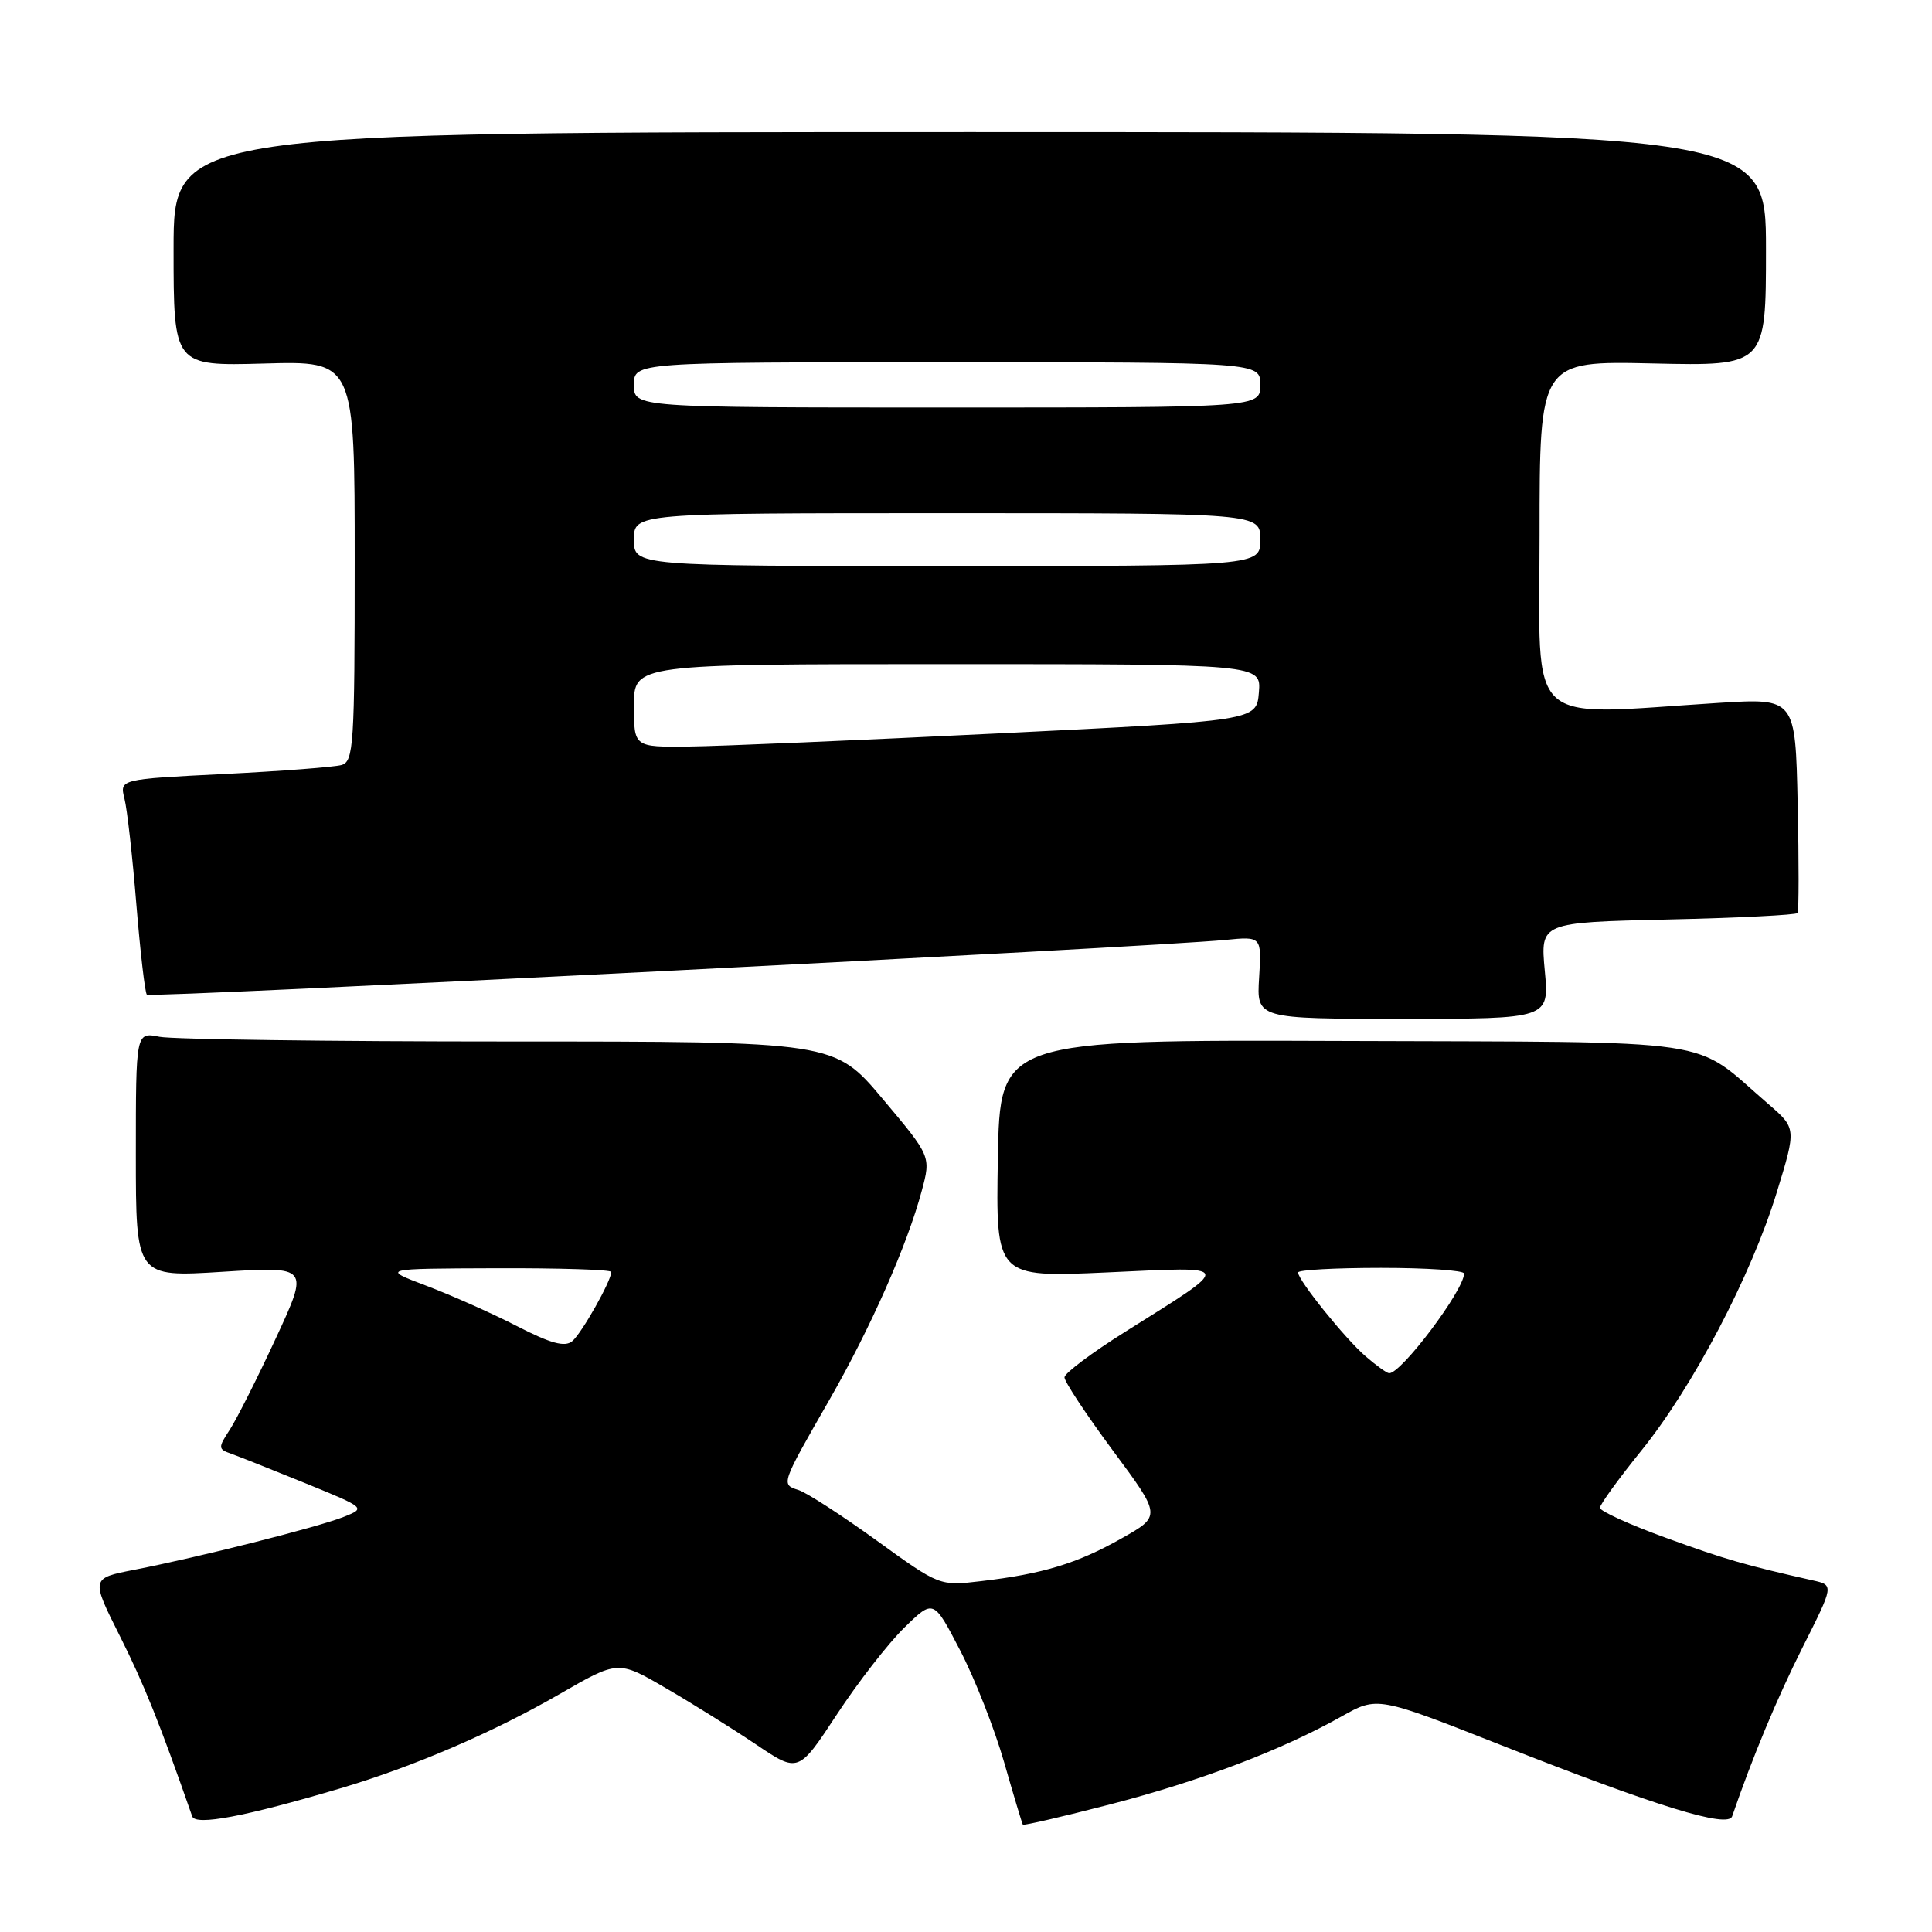 <?xml version="1.0" encoding="UTF-8" standalone="no"?>
<!DOCTYPE svg PUBLIC "-//W3C//DTD SVG 1.1//EN" "http://www.w3.org/Graphics/SVG/1.1/DTD/svg11.dtd" >
<svg xmlns="http://www.w3.org/2000/svg" xmlns:xlink="http://www.w3.org/1999/xlink" version="1.1" viewBox="0 0 256 256">
 <g >
 <path fill="currentColor"
d=" M 45.12 236.96 C 54.83 234.08 65.33 229.56 74.14 224.48 C 81.90 220.00 81.90 220.00 88.20 223.67 C 91.66 225.68 97.04 229.04 100.15 231.13 C 105.79 234.93 105.79 234.93 110.88 227.19 C 113.67 222.93 117.70 217.75 119.83 215.67 C 123.70 211.89 123.70 211.89 127.23 218.70 C 129.17 222.44 131.79 229.10 133.05 233.50 C 134.31 237.90 135.43 241.62 135.53 241.77 C 135.63 241.92 140.84 240.71 147.10 239.09 C 159.09 235.98 169.83 231.90 177.76 227.44 C 182.51 224.77 182.51 224.77 199.01 231.28 C 219.58 239.39 228.97 242.28 229.52 240.67 C 232.20 232.86 235.46 225.03 238.86 218.27 C 243.00 210.04 243.00 210.04 240.25 209.42 C 231.20 207.38 228.67 206.65 220.75 203.77 C 215.94 202.02 212.00 200.23 212.00 199.79 C 212.00 199.36 214.46 195.96 217.46 192.25 C 224.31 183.78 232.03 169.07 235.43 158.00 C 238.04 149.50 238.04 149.50 234.27 146.25 C 223.97 137.37 229.02 138.12 178.00 137.93 C 132.50 137.77 132.50 137.77 132.22 153.52 C 131.95 169.27 131.95 169.27 146.72 168.60 C 163.70 167.83 163.57 167.37 149.05 176.50 C 144.67 179.25 141.07 181.95 141.05 182.50 C 141.03 183.05 143.91 187.41 147.45 192.19 C 153.89 200.87 153.89 200.87 148.60 203.85 C 142.73 207.17 138.18 208.55 130.00 209.51 C 124.50 210.16 124.50 210.16 116.14 204.11 C 111.54 200.79 106.90 197.79 105.82 197.44 C 103.46 196.70 103.46 196.71 109.87 185.54 C 115.38 175.93 120.20 165.01 122.14 157.78 C 123.36 153.22 123.36 153.22 116.96 145.61 C 110.56 138.00 110.56 138.00 67.41 138.00 C 43.67 138.00 22.84 137.72 21.13 137.38 C 18.00 136.75 18.00 136.75 18.00 152.99 C 18.00 169.24 18.00 169.24 29.49 168.52 C 40.97 167.80 40.97 167.80 36.54 177.35 C 34.11 182.60 31.36 188.04 30.45 189.44 C 28.88 191.84 28.89 192.02 30.64 192.63 C 31.66 192.99 36.10 194.76 40.50 196.55 C 48.50 199.82 48.50 199.82 45.50 201.01 C 42.10 202.36 26.35 206.34 17.77 208.01 C 12.04 209.13 12.04 209.13 15.90 216.82 C 19.11 223.23 21.13 228.26 25.47 240.68 C 25.91 241.95 32.48 240.71 45.12 236.96 Z  M 204.69 128.61 C 204.10 122.23 204.10 122.23 220.99 121.84 C 230.28 121.63 238.02 121.24 238.19 120.98 C 238.36 120.71 238.37 114.20 238.20 106.50 C 237.90 92.50 237.90 92.50 227.70 93.14 C 201.74 94.78 204.00 96.90 204.00 70.91 C 204.00 47.82 204.00 47.82 219.00 48.16 C 234.00 48.50 234.00 48.50 234.00 33.00 C 234.00 17.50 234.00 17.50 128.50 17.50 C 23.00 17.50 23.00 17.50 23.00 33.00 C 23.00 48.50 23.00 48.50 35.00 48.17 C 47.00 47.83 47.00 47.83 47.00 74.35 C 47.00 98.74 46.86 100.91 45.25 101.37 C 44.29 101.64 37.28 102.18 29.67 102.56 C 15.85 103.25 15.85 103.25 16.49 105.82 C 16.85 107.23 17.56 113.55 18.07 119.87 C 18.59 126.18 19.21 131.55 19.46 131.80 C 19.90 132.24 152.50 125.51 162.34 124.55 C 167.18 124.07 167.18 124.07 166.84 129.54 C 166.50 135.00 166.50 135.00 185.89 135.00 C 205.29 135.00 205.29 135.00 204.69 128.61 Z  M 180.94 179.71 C 178.23 177.37 172.00 169.63 172.00 168.61 C 172.00 168.27 176.95 168.00 183.00 168.00 C 189.05 168.00 194.00 168.34 194.00 168.75 C 193.99 170.96 185.64 182.06 184.06 181.96 C 183.75 181.94 182.35 180.93 180.94 179.71 Z  M 68.50 175.72 C 65.20 174.02 59.80 171.62 56.50 170.37 C 50.50 168.10 50.50 168.10 65.75 168.05 C 74.14 168.02 81.00 168.24 81.00 168.54 C 81.00 169.72 77.06 176.70 75.82 177.72 C 74.84 178.53 72.98 178.02 68.50 175.72 Z  M 84.00 93.50 C 84.00 88.00 84.00 88.00 125.56 88.00 C 167.12 88.00 167.12 88.00 166.81 91.75 C 166.50 95.50 166.50 95.50 132.50 97.17 C 113.80 98.09 95.24 98.88 91.25 98.92 C 84.00 99.00 84.00 99.00 84.00 93.50 Z  M 84.00 71.50 C 84.00 68.00 84.00 68.00 125.50 68.00 C 167.00 68.00 167.00 68.00 167.00 71.50 C 167.00 75.00 167.00 75.00 125.50 75.00 C 84.00 75.00 84.00 75.00 84.00 71.50 Z  M 84.00 51.00 C 84.00 48.00 84.00 48.00 125.50 48.00 C 167.00 48.00 167.00 48.00 167.00 51.00 C 167.00 54.00 167.00 54.00 125.50 54.00 C 84.00 54.00 84.00 54.00 84.00 51.00 Z "/>
</g>
</svg>